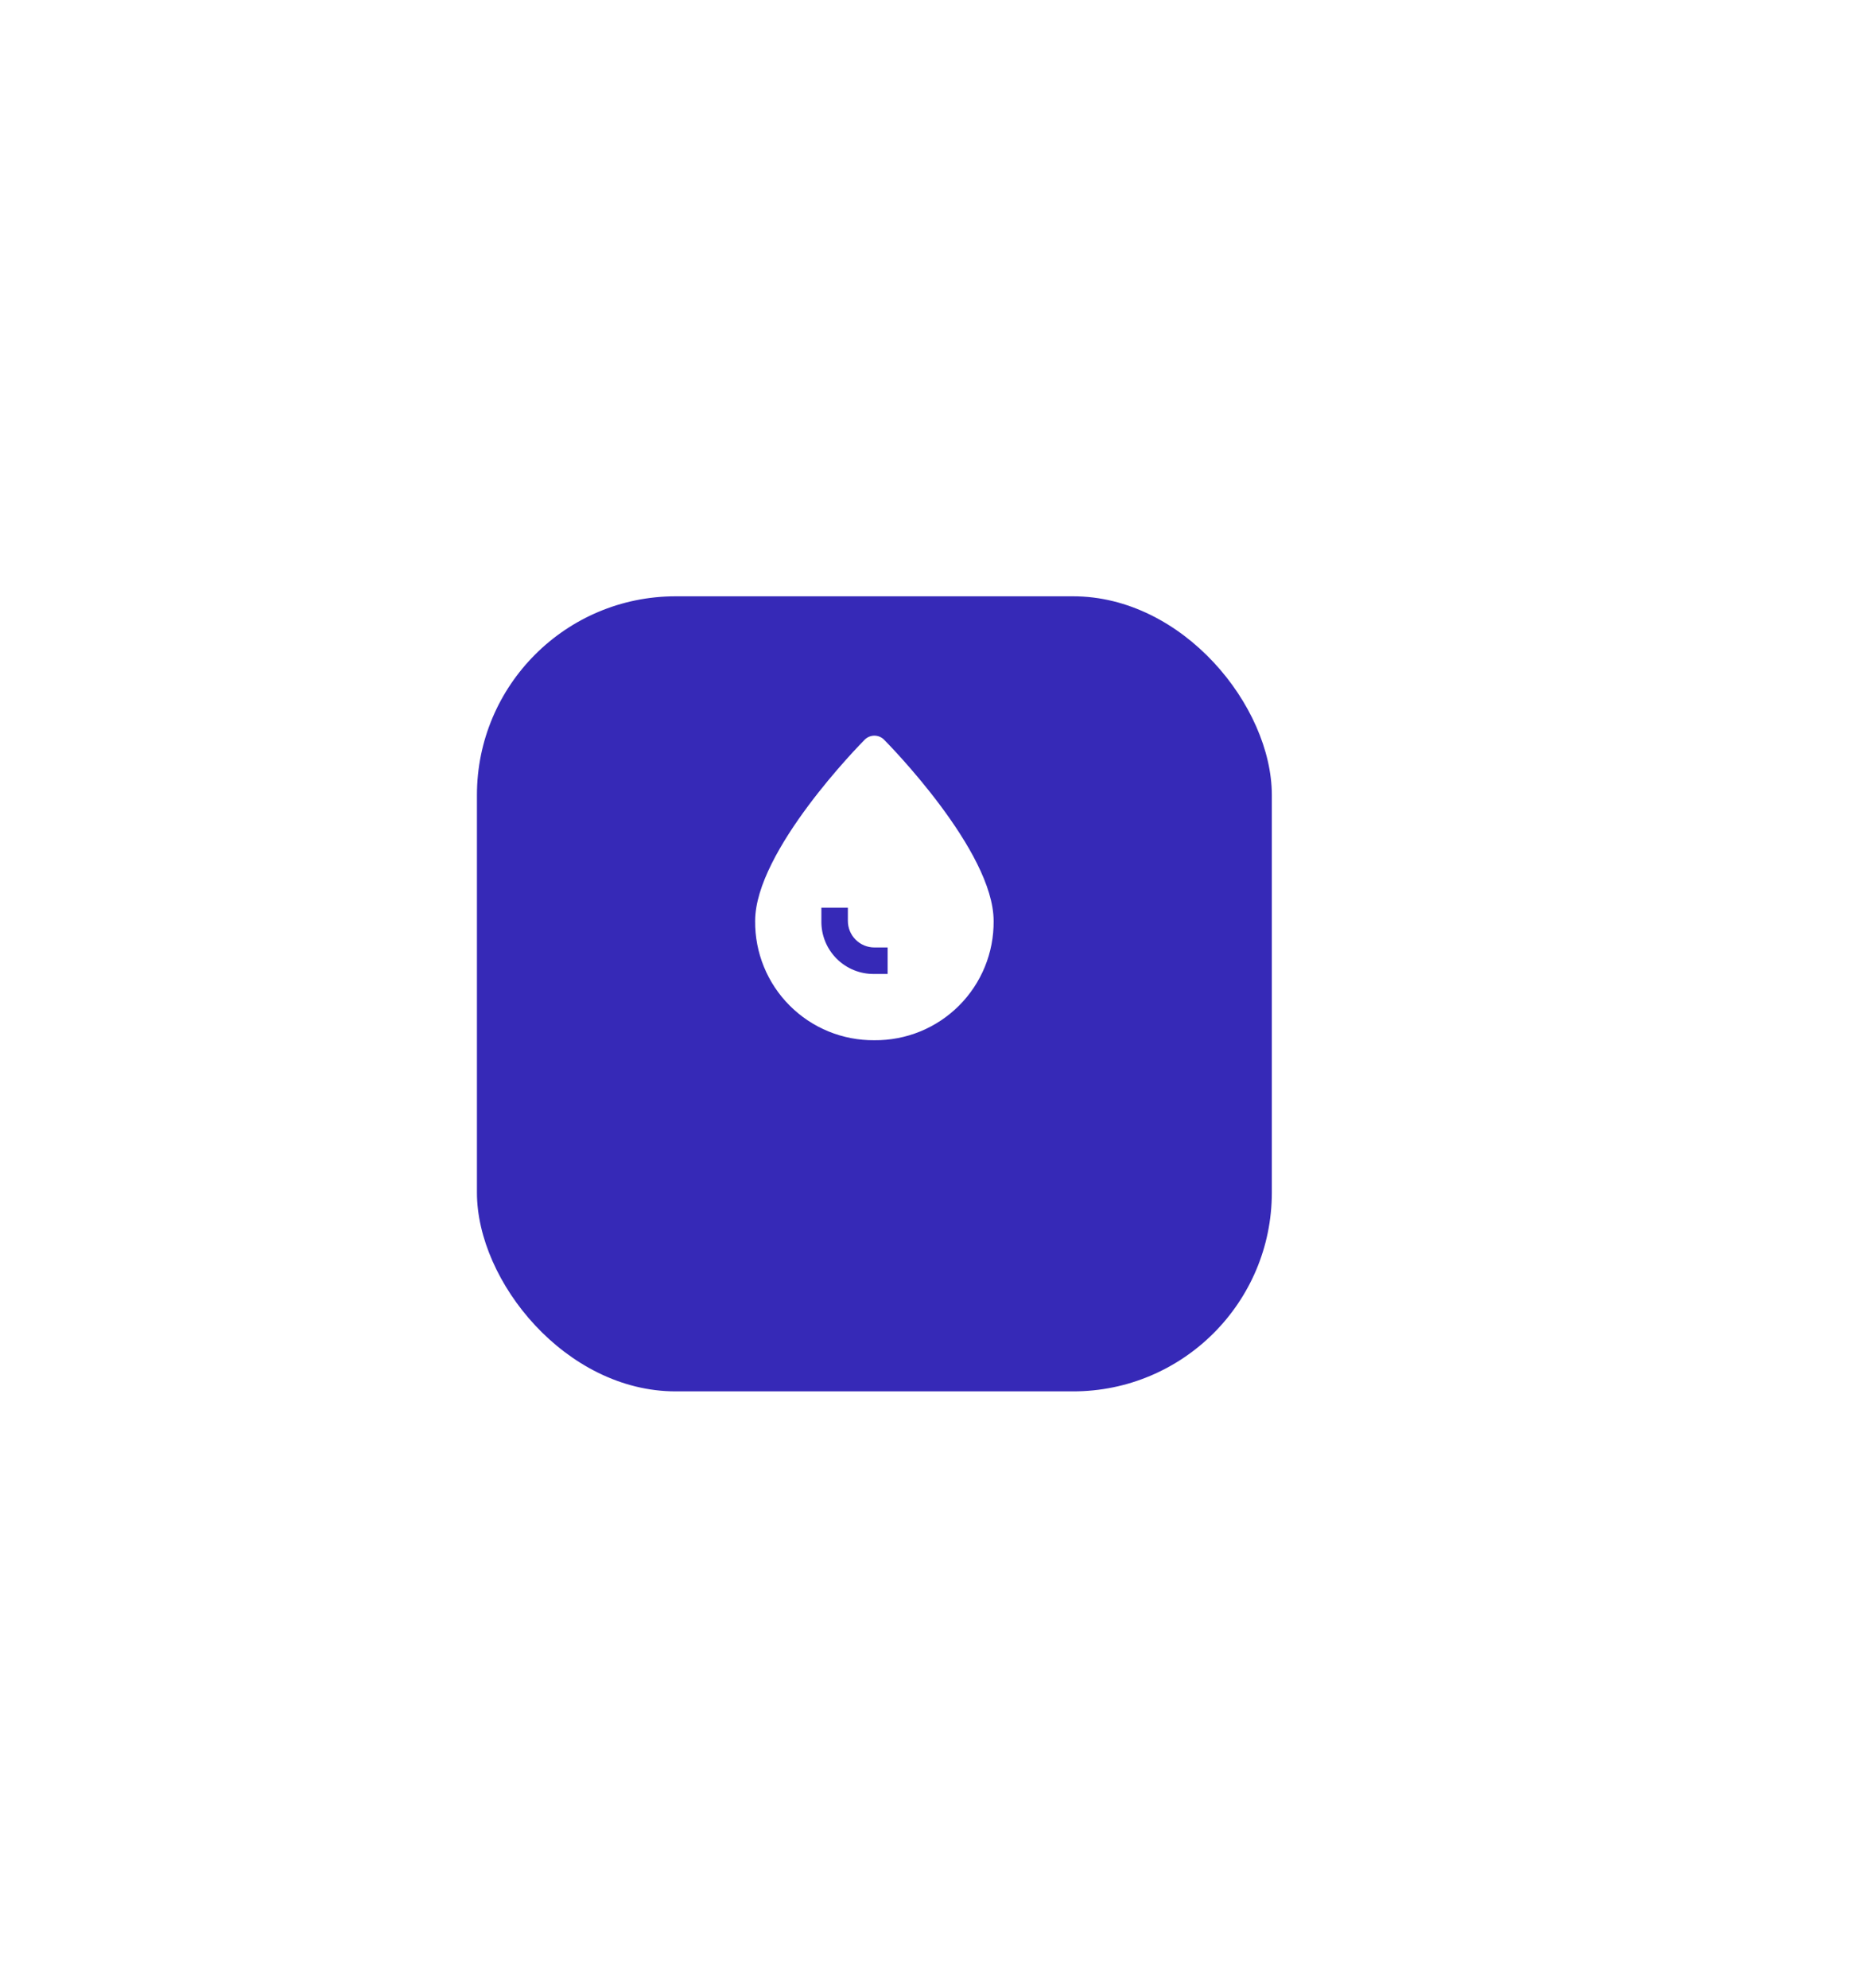 <svg width="94" height="100" viewBox="0 0 94 100" fill="none" xmlns="http://www.w3.org/2000/svg">
<g filter="url(#filter0_d_1460_4876)">
<rect x="24" y="25" width="40" height="40" rx="10" fill="#3629B7"/>
</g>
<path d="M44.473 37.2C44.345 37.079 44.176 37.011 44 37.011C43.824 37.011 43.654 37.079 43.526 37.2C43.301 37.425 38 42.807 38 46.334C37.992 47.124 38.142 47.907 38.441 48.639C38.739 49.37 39.181 50.035 39.74 50.593C40.299 51.152 40.963 51.594 41.695 51.893C42.426 52.191 43.21 52.341 44 52.334C44.79 52.341 45.574 52.191 46.305 51.893C47.036 51.594 47.701 51.152 48.26 50.593C48.818 50.035 49.26 49.37 49.559 48.639C49.858 47.907 50.008 47.124 50 46.334C50 42.807 44.699 37.425 44.473 37.2ZM44.666 49H44C43.648 49.006 43.299 48.941 42.972 48.809C42.646 48.677 42.35 48.481 42.101 48.232C41.852 47.983 41.656 47.687 41.524 47.361C41.392 47.035 41.327 46.685 41.333 46.334V45.667H42.666V46.334C42.666 46.687 42.807 47.026 43.057 47.276C43.307 47.526 43.646 47.667 44 47.667H44.666V49Z" fill="white"/>
<defs>
<filter id="filter0_d_1460_4876" x="-6" y="0" width="100" height="100" filterUnits="userSpaceOnUse" color-interpolation-filters="sRGB">
<feFlood flood-opacity="0" result="BackgroundImageFix"/>
<feColorMatrix in="SourceAlpha" type="matrix" values="0 0 0 0 0 0 0 0 0 0 0 0 0 0 0 0 0 0 127 0" result="hardAlpha"/>
<feOffset dy="5"/>
<feGaussianBlur stdDeviation="15"/>
<feColorMatrix type="matrix" values="0 0 0 0 0 0 0 0 0 0 0 0 0 0 0 0 0 0 0.05 0"/>
<feBlend mode="normal" in2="BackgroundImageFix" result="effect1_dropShadow_1460_4876"/>
<feBlend mode="normal" in="SourceGraphic" in2="effect1_dropShadow_1460_4876" result="shape"/>
</filter>
</defs>
</svg>

